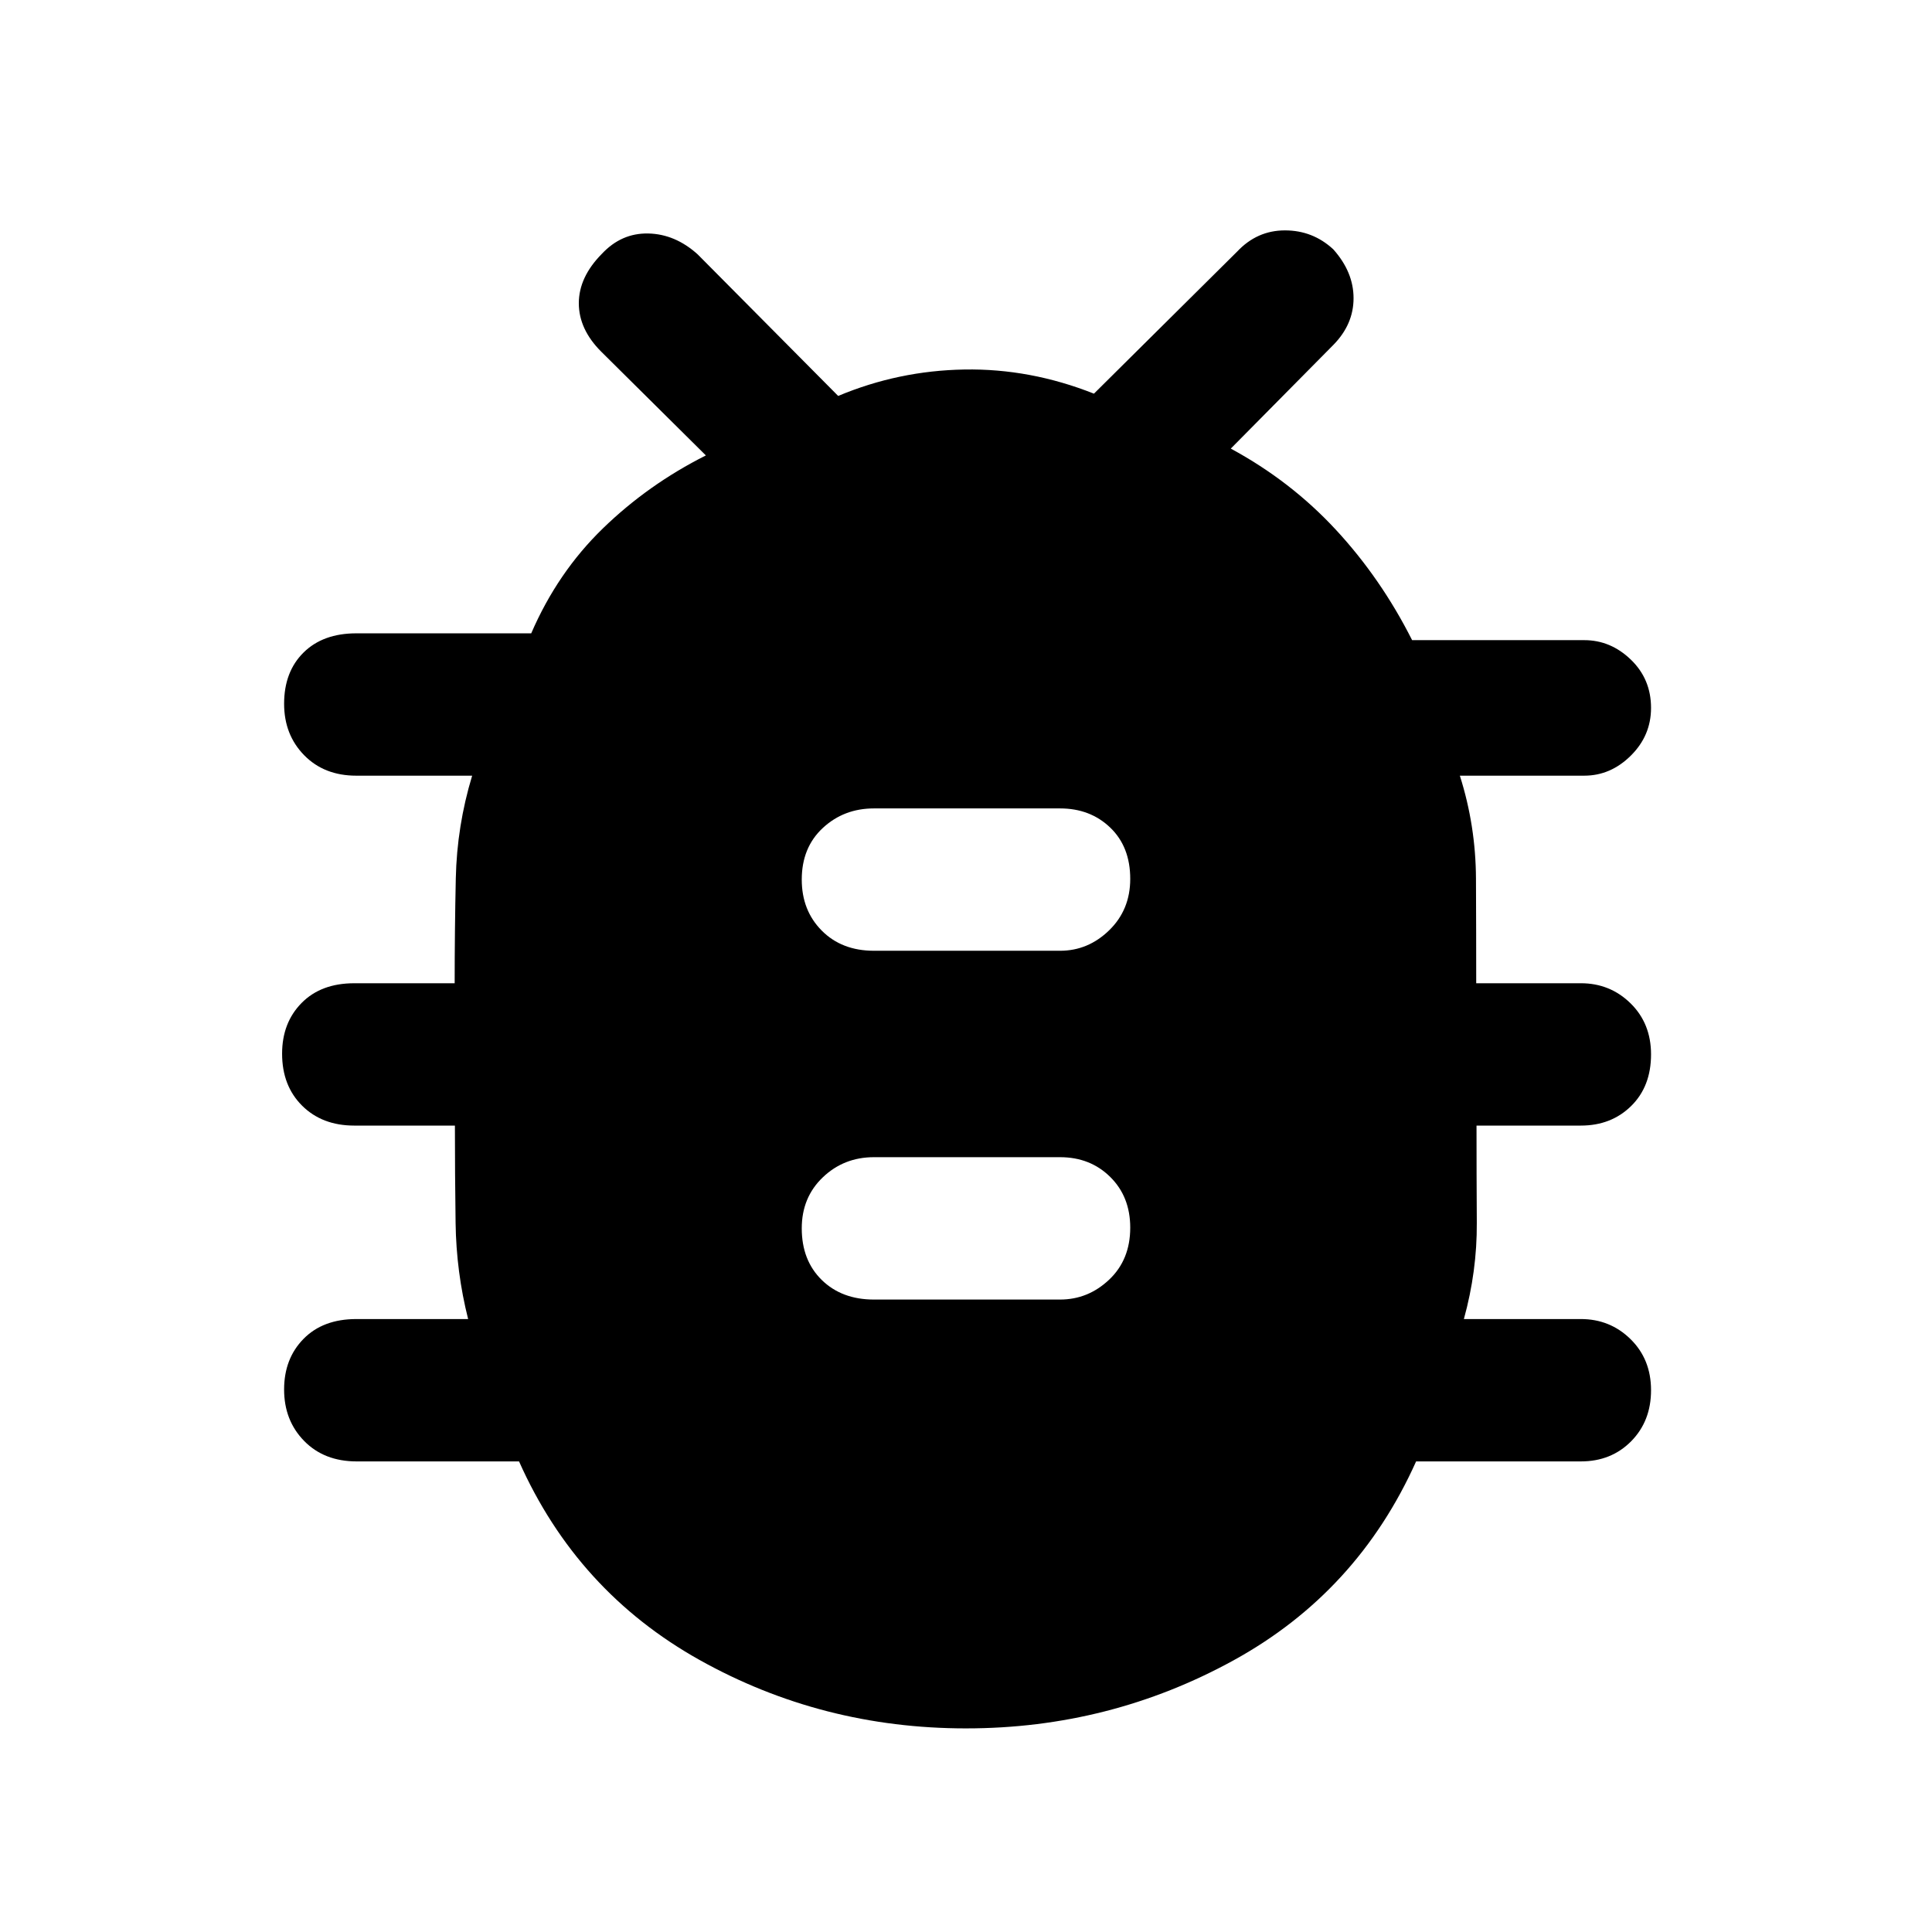 <svg xmlns="http://www.w3.org/2000/svg" height="48" viewBox="0 -960 960 960" width="48"><path d="M480.05-101.17q-71.68 0-132.53-34.05-60.84-34.05-89.61-98.61h-80.65q-16.19 0-26.14-10.18t-9.95-25.55q0-15.36 9.67-25.18 9.66-9.83 26.2-9.83h55.57q-5.89-23.31-6.23-47.73-.34-24.41-.34-48.4h-50q-15.97 0-25.92-9.89-9.95-9.9-9.95-25.83 0-15.37 9.67-25.19 9.66-9.82 26.2-9.82h49.88q0-26 .56-52.07.55-26.07 8.13-51.07h-57.57q-15.97 0-25.92-10.18-9.95-10.18-9.95-25.54 0-15.94 9.67-25.48 9.66-9.53 26.2-9.53h86.92q13.08-30.27 35.58-52.11 22.5-21.85 51.2-36.29l-52-51.56q-11.13-11.13-11.13-24.07t11.42-24.51q9.72-10.42 23.08-10.14 13.37.28 24.55 10.37l69.82 70.35q29.98-12.57 62.69-13.13 32.7-.57 64.4 12l71.13-70.57q9.91-10.56 23.78-10.56 13.87 0 24.03 9.42 10.06 11.28 10.06 24.27 0 12.98-10 23.18l-51 51.56q29.82 16.13 52.21 40.32 22.4 24.18 37.89 54.86h85.55q13.08 0 23.12 9.66 10.05 9.67 10.05 24 0 13.77-10.05 23.73-10.04 9.95-23.12 9.95h-61.83q7.89 24.82 8.01 51.14.12 26.33.12 52h52q14.52 0 24.7 9.99 10.17 10 10.17 25.37 0 15.93-9.89 25.65-9.89 9.72-24.98 9.72h-51.85q0 24.24.14 48.31.15 24.07-6.42 47.82h58.13q14.52 0 24.7 10 10.17 10 10.17 25.37 0 15.36-9.89 25.37-9.89 10-24.98 10h-81.87q-29.13 65-90.68 98.83-61.56 33.83-132.92 33.83Zm-45.79-213.09h92.48q13.95 0 24.41-9.9t10.46-25.83q0-15.37-9.94-25.19-9.93-9.82-24.93-9.82h-92.48q-14.93 0-25.4 10-10.47 9.99-10.47 25.36 0 15.93 9.95 25.66 9.94 9.72 25.92 9.72Zm0-173.31h92.48q13.95 0 24.41-10.18t10.46-25.54q0-15.94-9.94-25.48-9.93-9.53-24.93-9.53h-92.48q-14.93 0-25.4 9.71-10.47 9.71-10.47 25.65 0 15.36 9.95 25.37 9.94 10 25.92 10Z"/></svg>